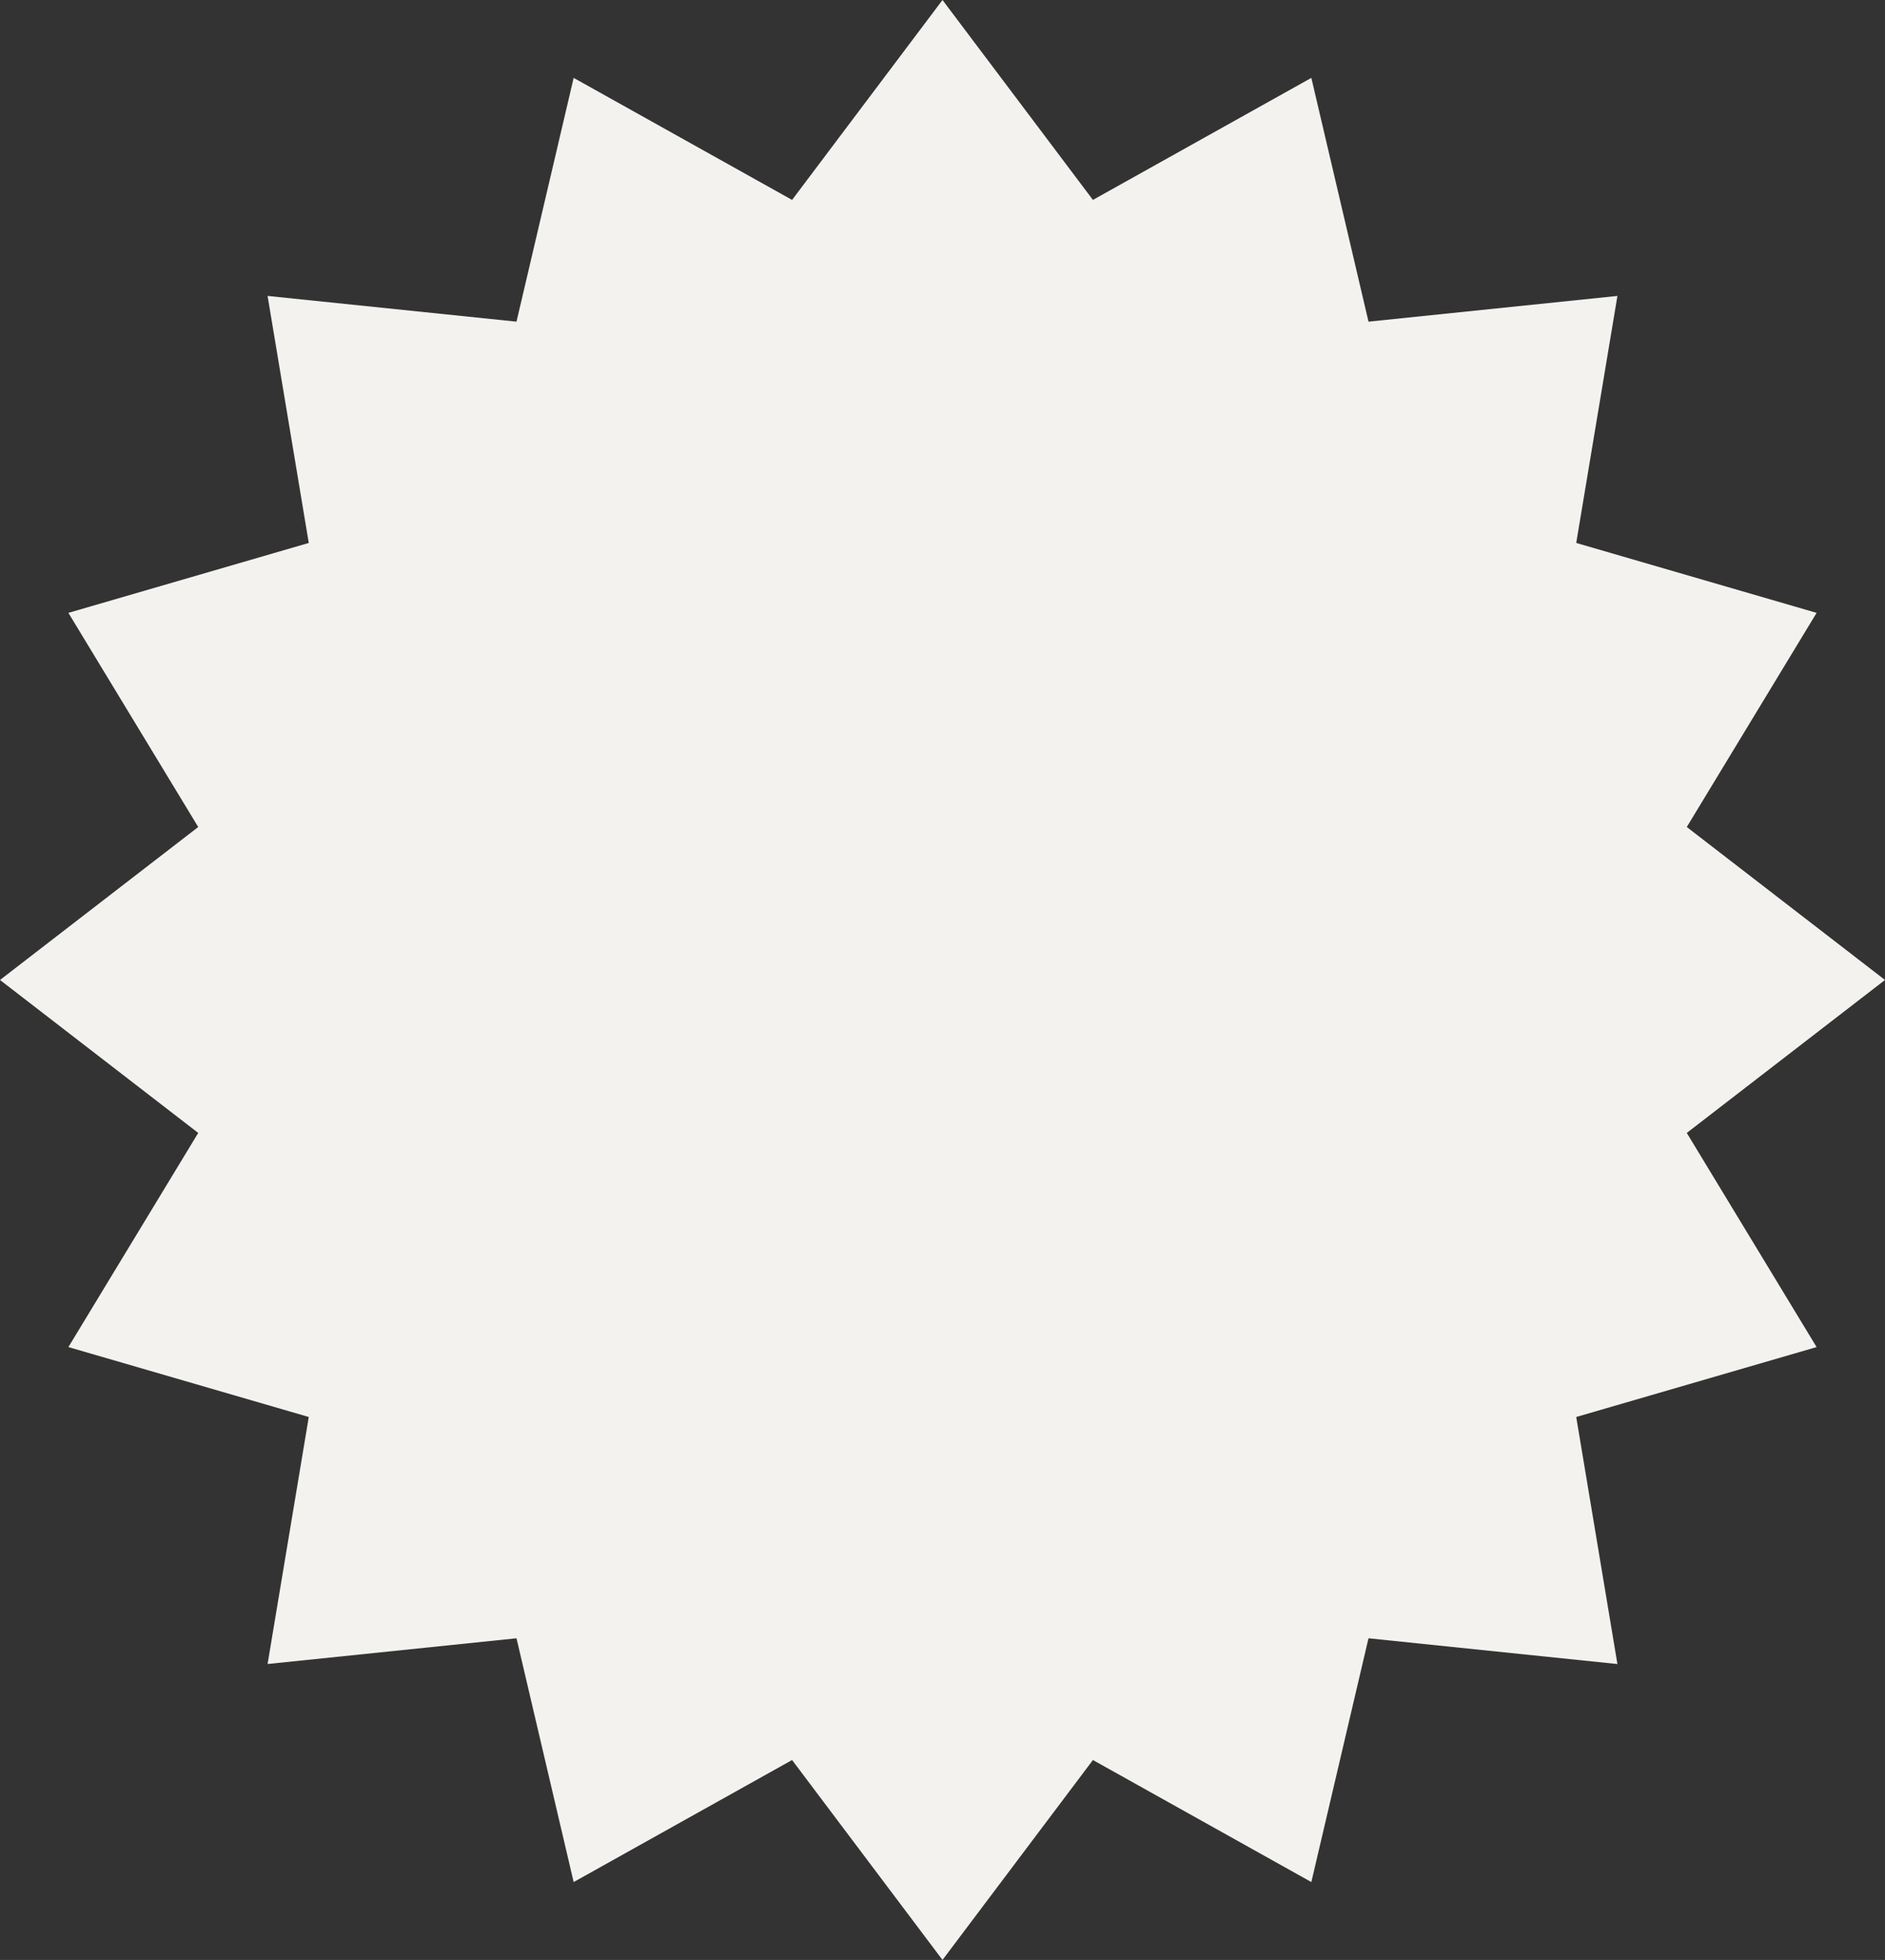 <?xml version="1.0" encoding="UTF-8"?>
<svg id="_レイヤー_2" data-name="レイヤー 2" xmlns="http://www.w3.org/2000/svg" viewBox="0 0 511.52 531.76">
  <rect x="0" y="0" width="511.52" height="531.76" fill="#333333" stroke="none"/>
  <defs>
    <style>
      .cls-1 {
        fill: #f4f2ef;
      }
    </style>
  </defs>
  <g id="_固定" data-name="固定">
    <polygon class="cls-1" points="511.52 265.88 457.73 307.38 492.96 365.48 427.73 384.45 438.91 451.48 371.36 444.49 355.85 510.63 296.58 477.52 255.76 531.76 214.94 477.52 155.67 510.63 140.16 444.49 72.61 451.47 83.79 384.45 18.56 365.48 53.79 307.38 0 265.88 53.79 224.38 18.56 166.28 83.79 147.31 72.61 80.29 140.16 87.27 155.67 21.13 214.94 54.24 255.76 0 296.58 54.24 355.85 21.13 371.36 87.27 438.91 80.29 427.73 147.31 492.96 166.28 457.73 224.38 511.52 265.88"/>
  </g>
</svg>
